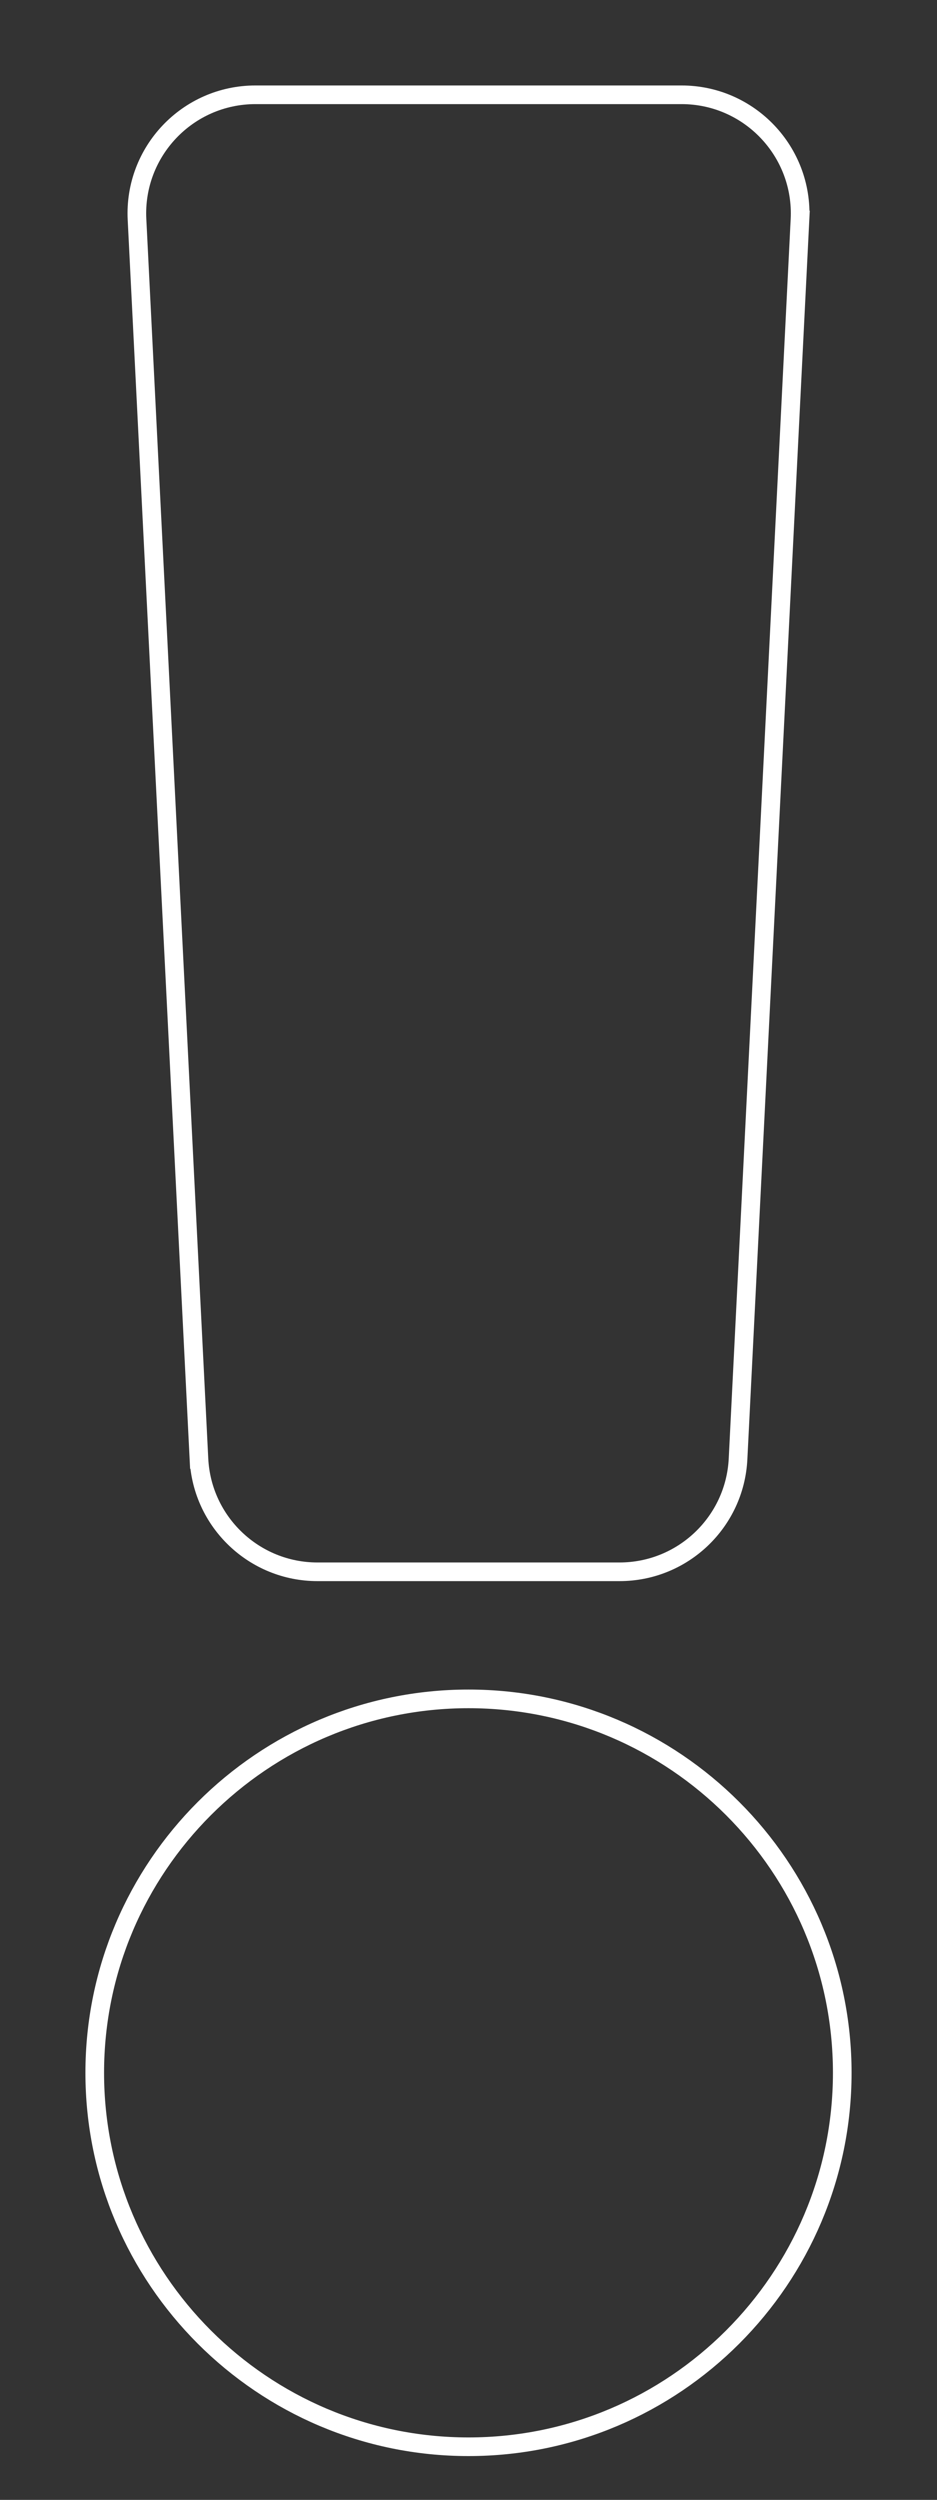 <svg width="9" height="24" viewBox="0 0 9 24" fill="none" xmlns="http://www.w3.org/2000/svg">
<rect x="0" y="0" width="9" height="24" fill="#333333" stroke="none"/>
<path d="M1.316 2.107L1.316 2.107L1.911 14.007L2 14.002L1.911 14.007C1.941 14.613 2.442 15.09 3.049 15.09H5.951C6.558 15.09 7.059 14.613 7.089 14.007L7.684 2.107L7.595 2.102L7.684 2.107C7.717 1.456 7.198 0.91 6.546 0.91H2.454C1.802 0.91 1.283 1.456 1.316 2.107ZM4.5 23.49C6.479 23.49 8.09 21.879 8.09 19.9C8.09 17.921 6.479 16.31 4.5 16.31C2.521 16.31 0.91 17.921 0.91 19.9C0.91 21.879 2.521 23.49 4.5 23.49Z" stroke="white" stroke-width="0.179"/>
</svg>
